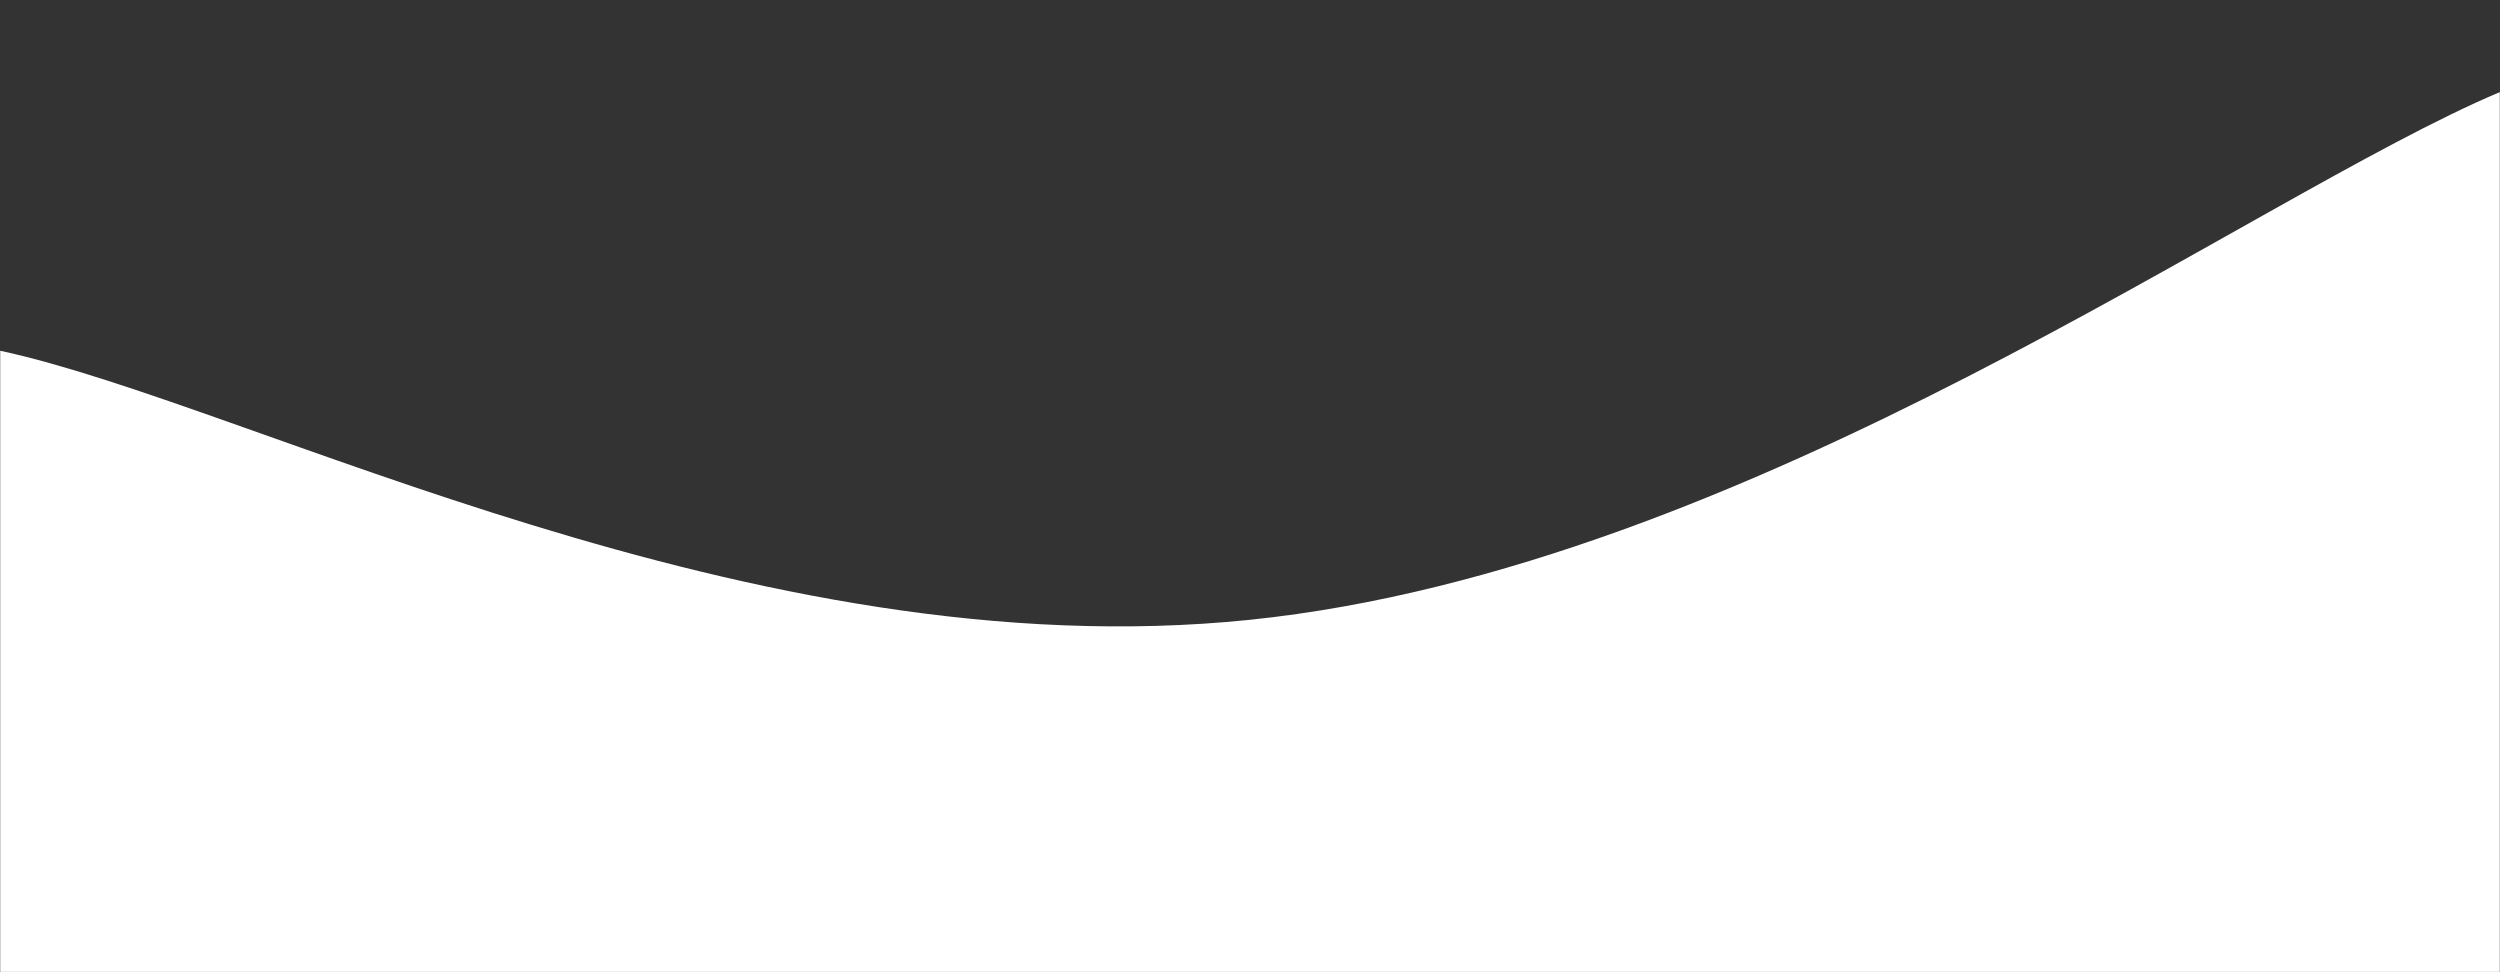 <svg xmlns="http://www.w3.org/2000/svg" version="1.1" xmlns:xlink="http://www.w3.org/1999/xlink" xmlns:svgjs="http://svgjs.com/svgjs" width="1440" height="560" preserveAspectRatio="none" viewBox="0 0 1440 560"><rect x="0" y="0" width="1440" height="560" fill="#333333" stroke="none"/><g mask="url(&quot;#SvgjsMask1048&quot;)" fill="none"><path d="M 0,202 C 144,233 432,386.8 720,357 C 1008,327.2 1296,113.8 1440,53L1440 560L0 560z" fill="#ffff"></path></g><defs><mask id="SvgjsMask1048"><rect width="1440" height="560" fill="#ffffff"></rect></mask></defs></svg>